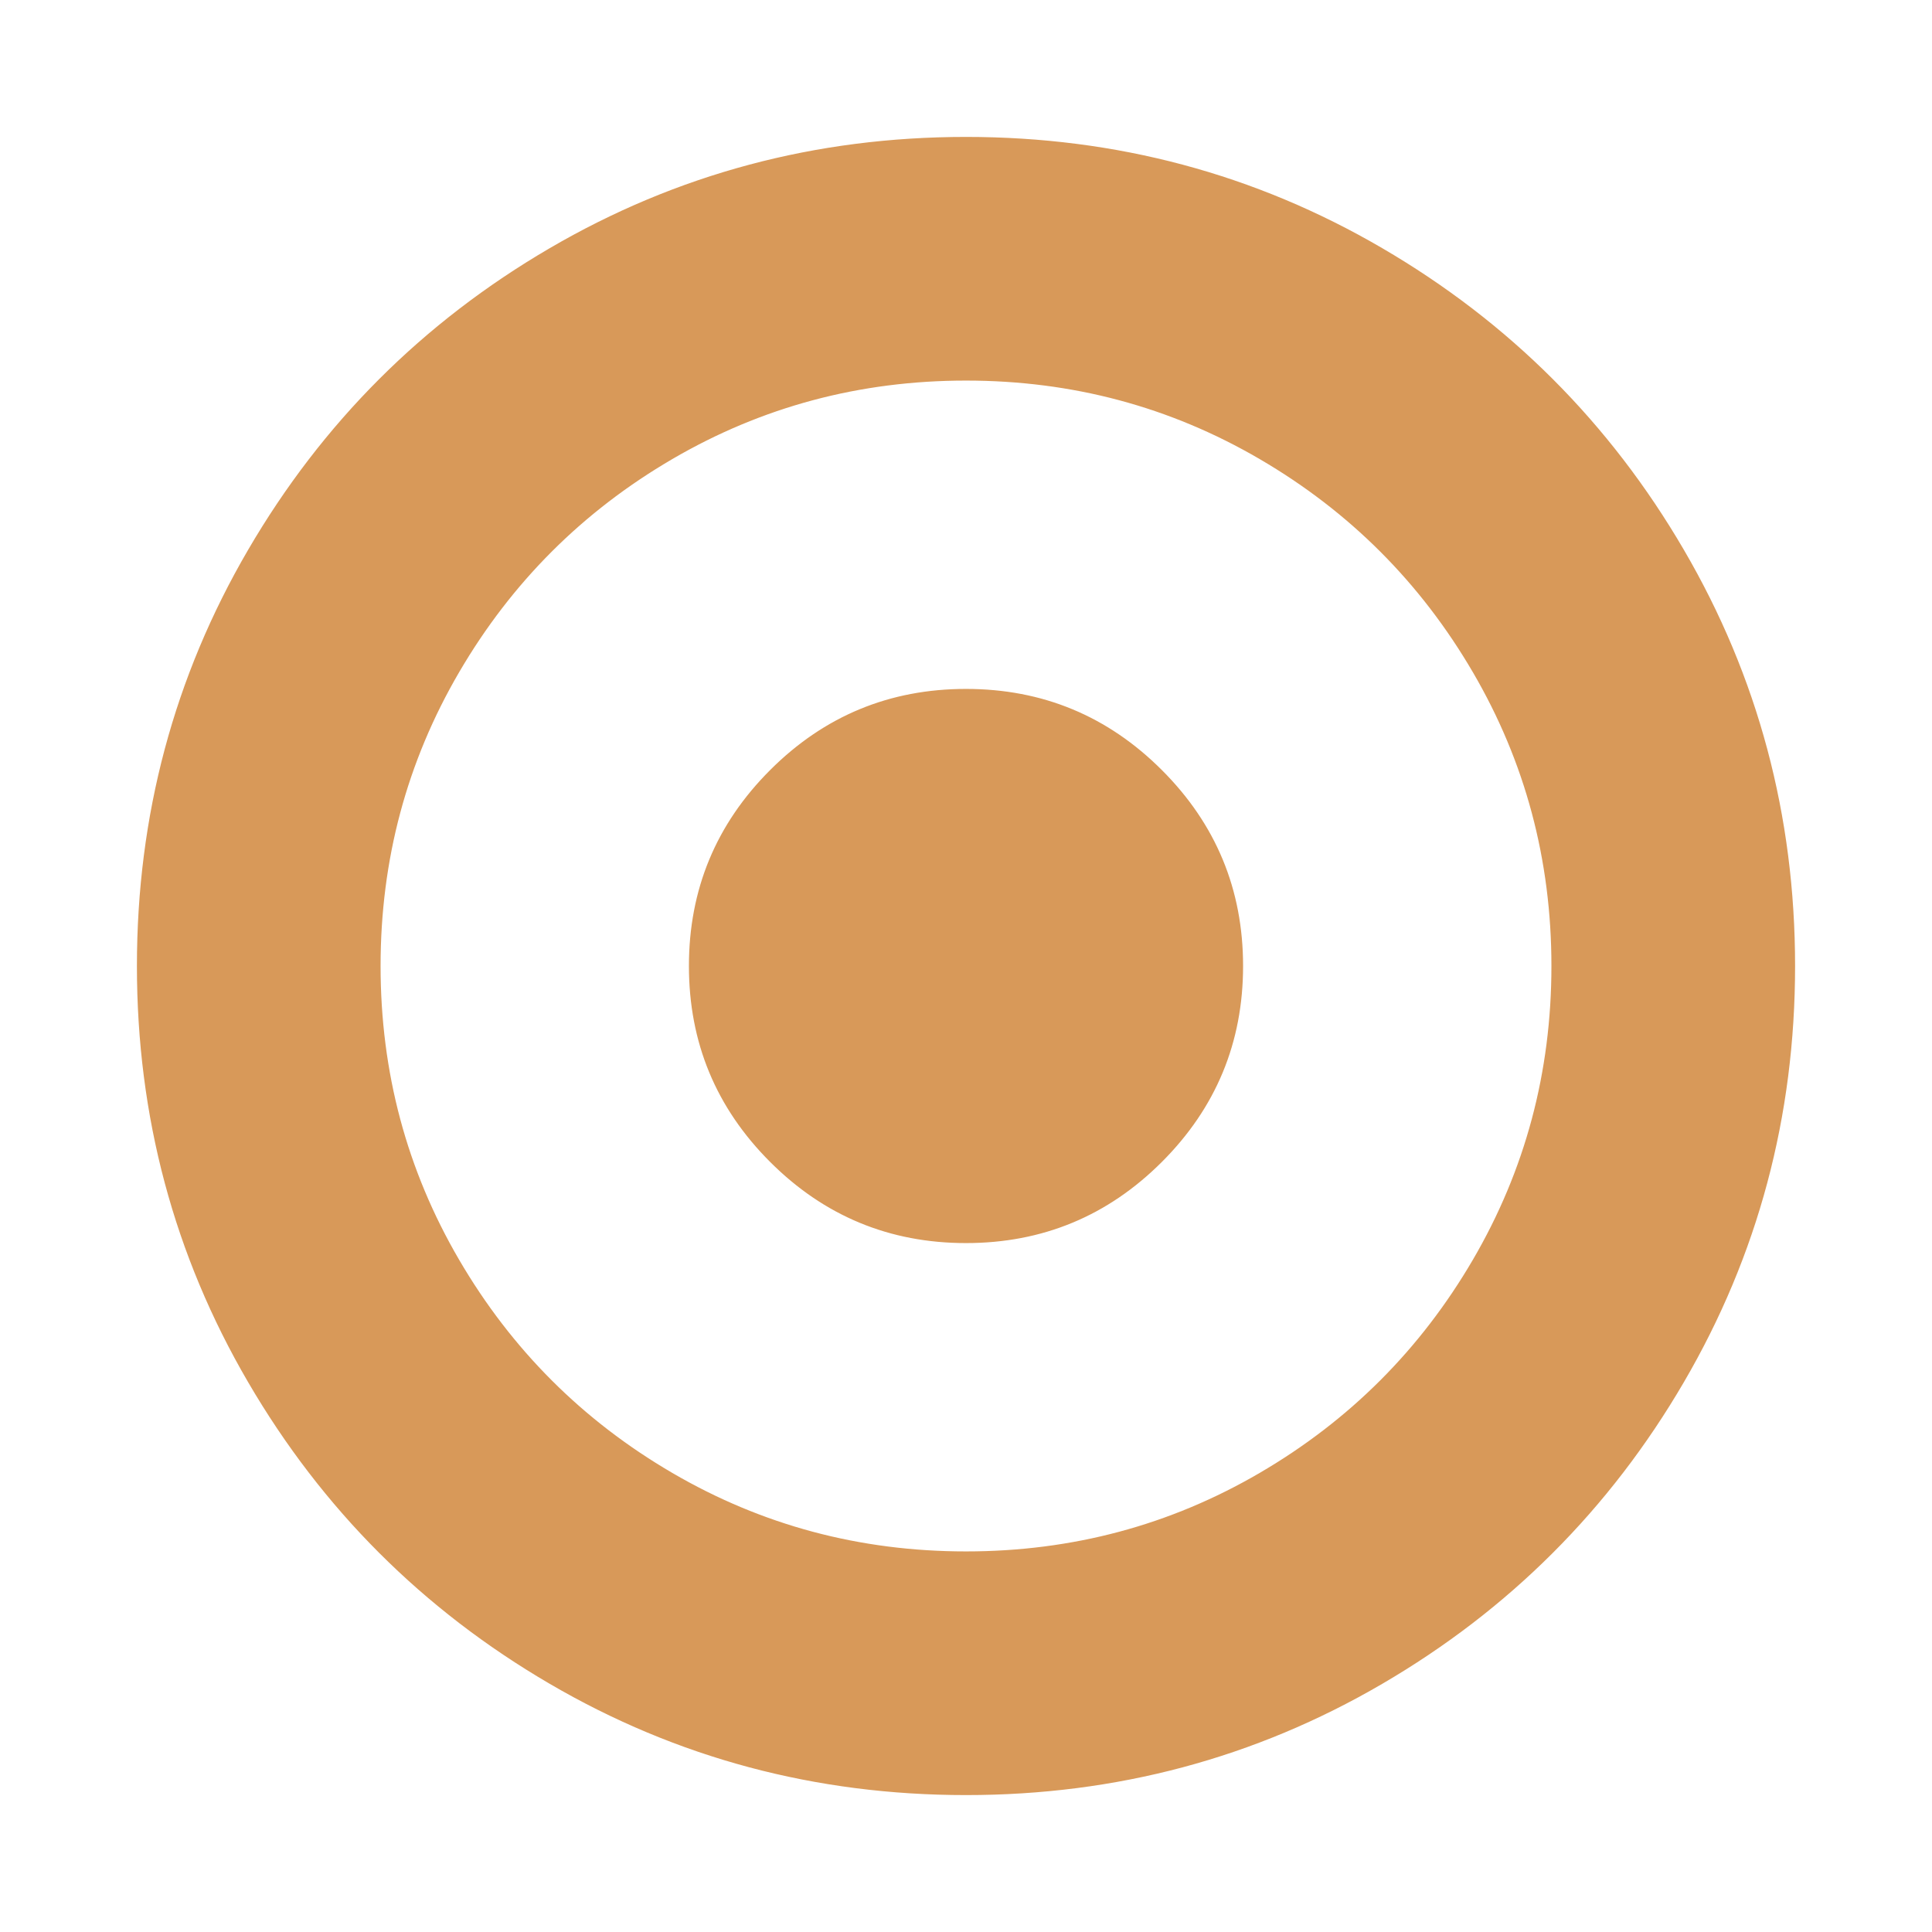 <svg
  xmlns="http://www.w3.org/2000/svg"
  viewBox="0 0 1792 1792"
  aria-labelledby="title"
  width="1em"
  height="1em"
  stroke="#d89959"
  fill="none"
>
  <title id="title">Measure Temp</title>
  <g fill="none" stroke-width="2">
  <path fill="#d89959" d="M1152 896q0 106-75 181t-181 75-181-75-75-181 75-181 181-75 181 75
    75 181zm-256-544q-148 0-273 73t-198 198-73 273 73 273 198 198 273 73 273-73
    198-198 73-273-73-273-198-198-273-73zm768 544q0 209-103 385.5t-279.5
    279.5-385.5 103-385.5-103-279.5-279.5-103-385.5 103-385.5 279.5-279.5
    385.5-103 385.5 103 279.5 279.5 103 385.5z"
  />
  </g>
</svg>
